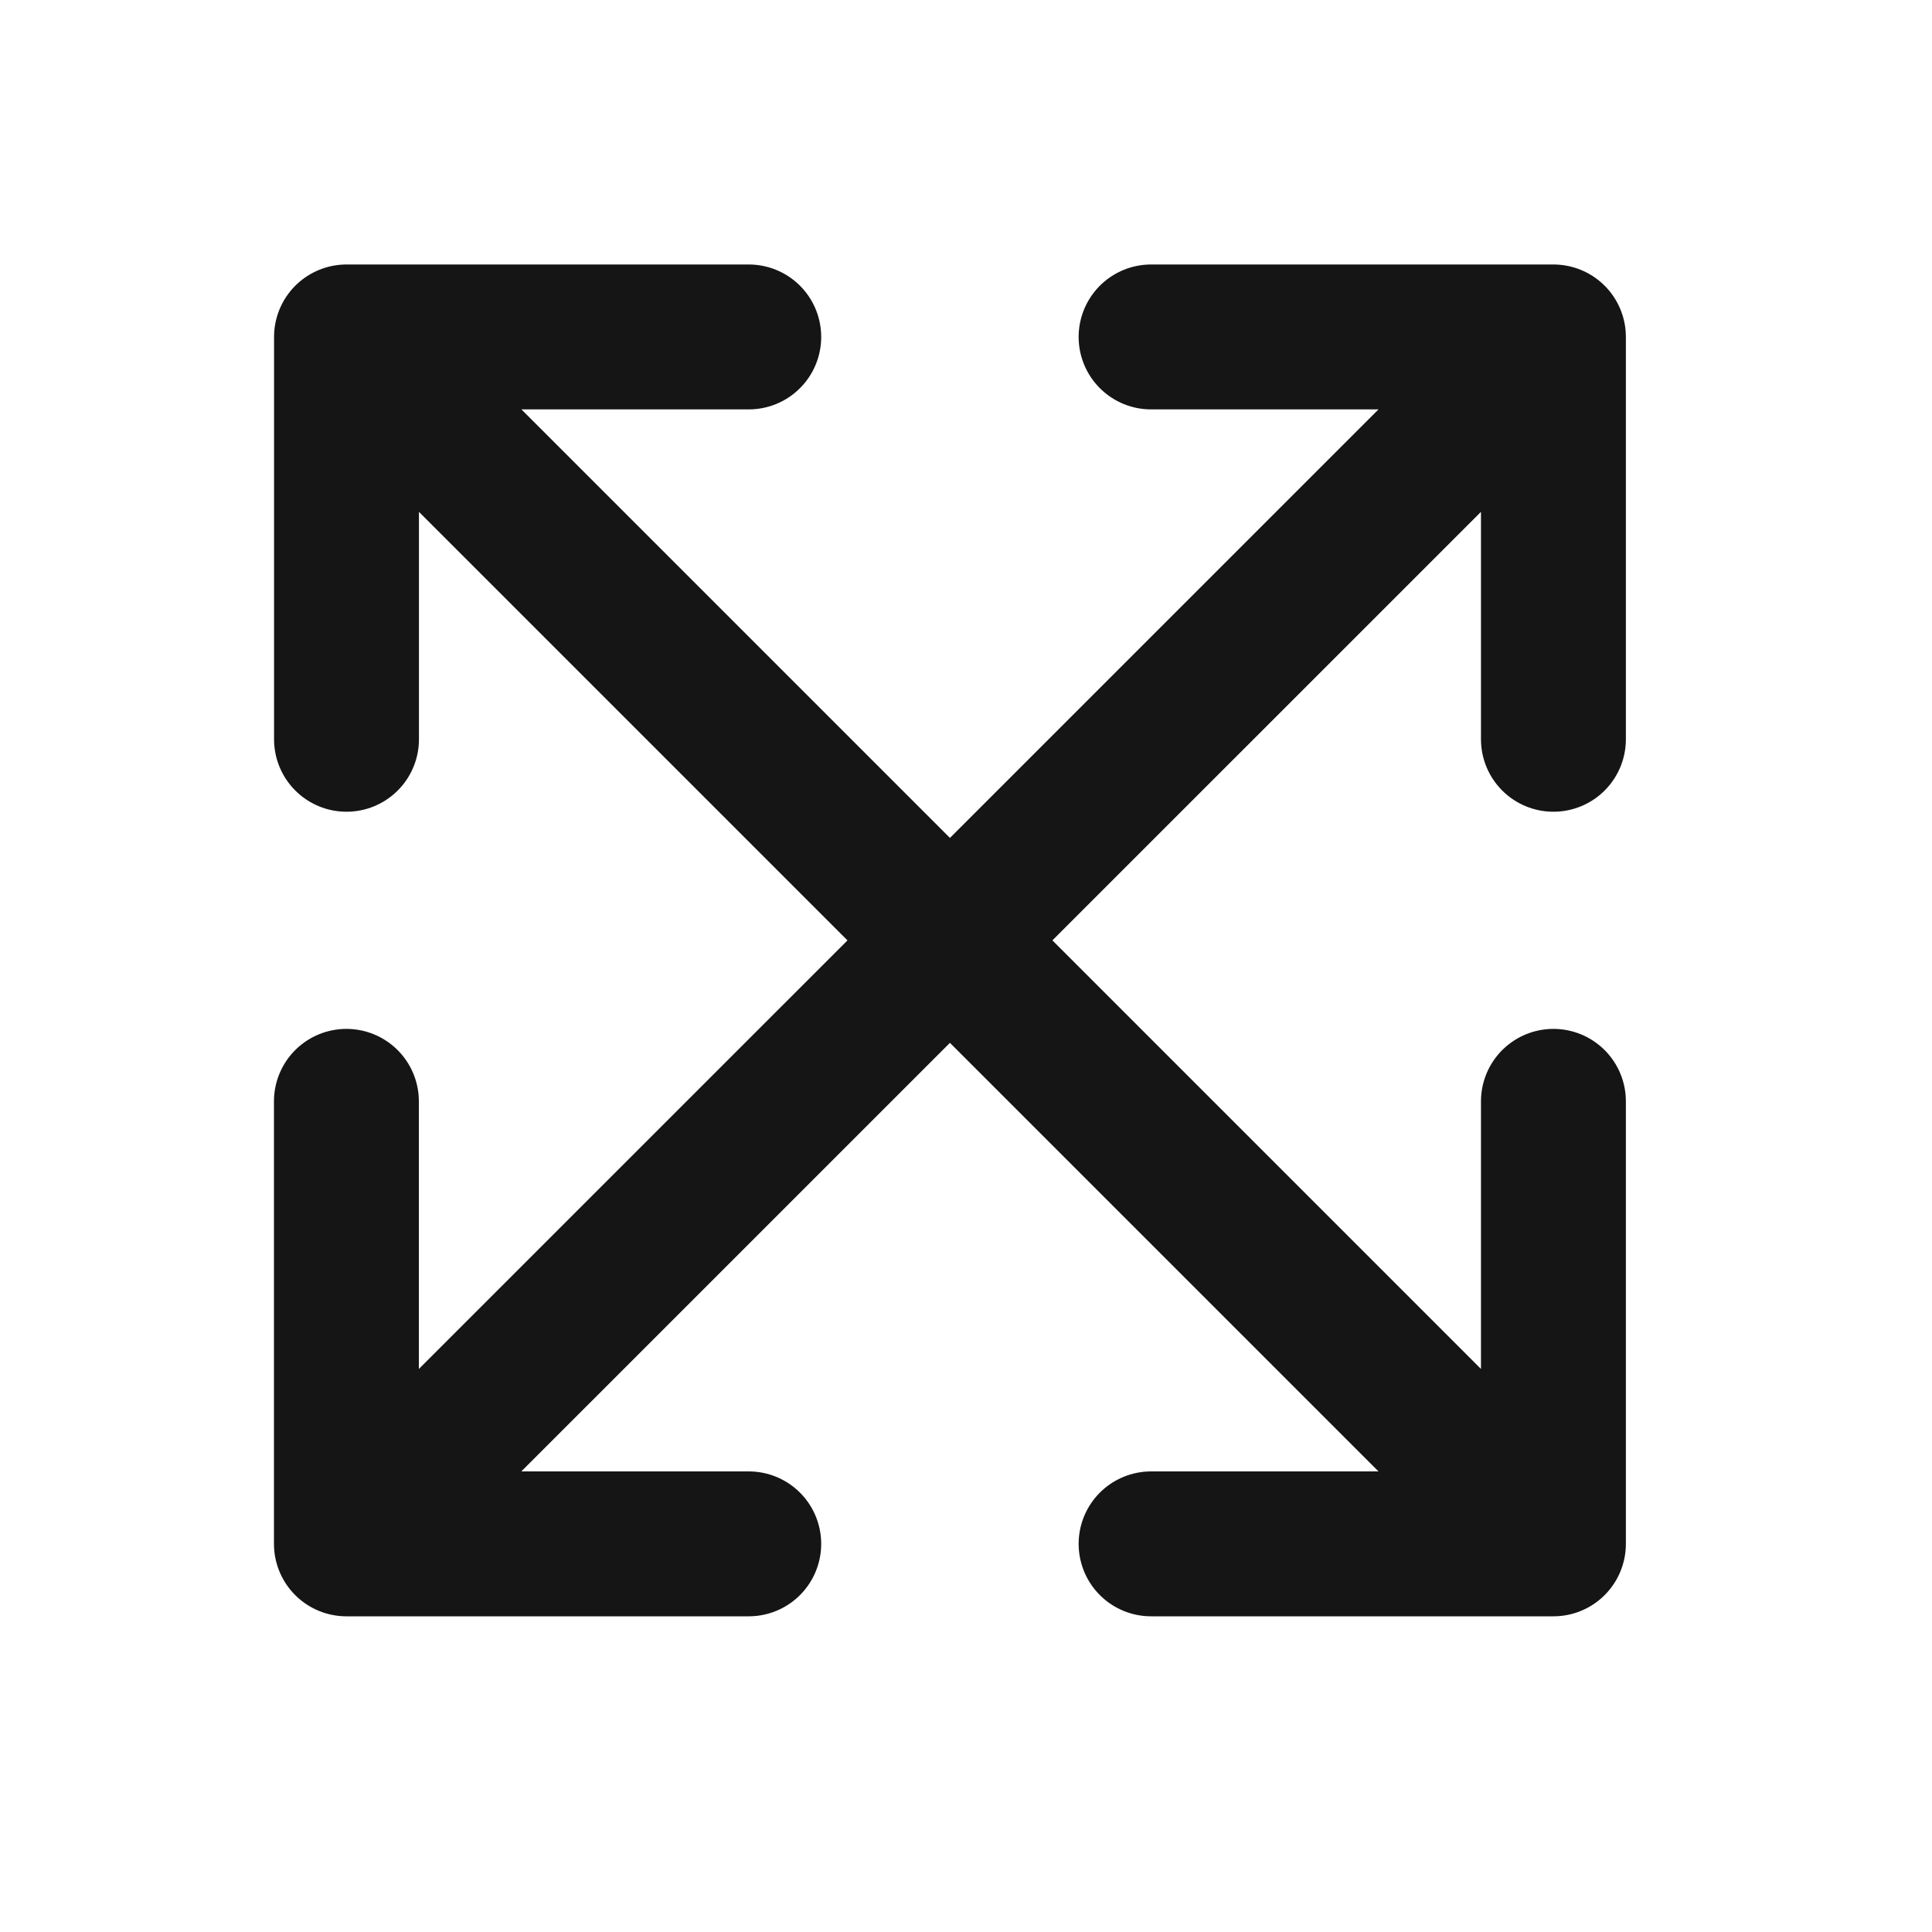 <svg width="20" height="20" viewBox="0 0 20 20" fill="none" xmlns="http://www.w3.org/2000/svg">
<path d="M16.081 3.488L3.586 15.982M16.081 3.488L11.916 3.488M16.081 3.488L16.081 7.653M3.586 15.982L3.586 11.401M3.586 15.982L7.751 15.982" stroke="#151515" stroke-width="1.5" stroke-linecap="round" stroke-linejoin="round"/>
<path d="M16.081 15.982L3.587 3.488M16.081 15.982L16.081 11.401M16.081 15.982L11.916 15.982M3.587 3.488L7.751 3.488M3.587 3.488L3.587 7.653" stroke="#151515" stroke-width="1.5" stroke-linecap="round" stroke-linejoin="round"/>
</svg>
